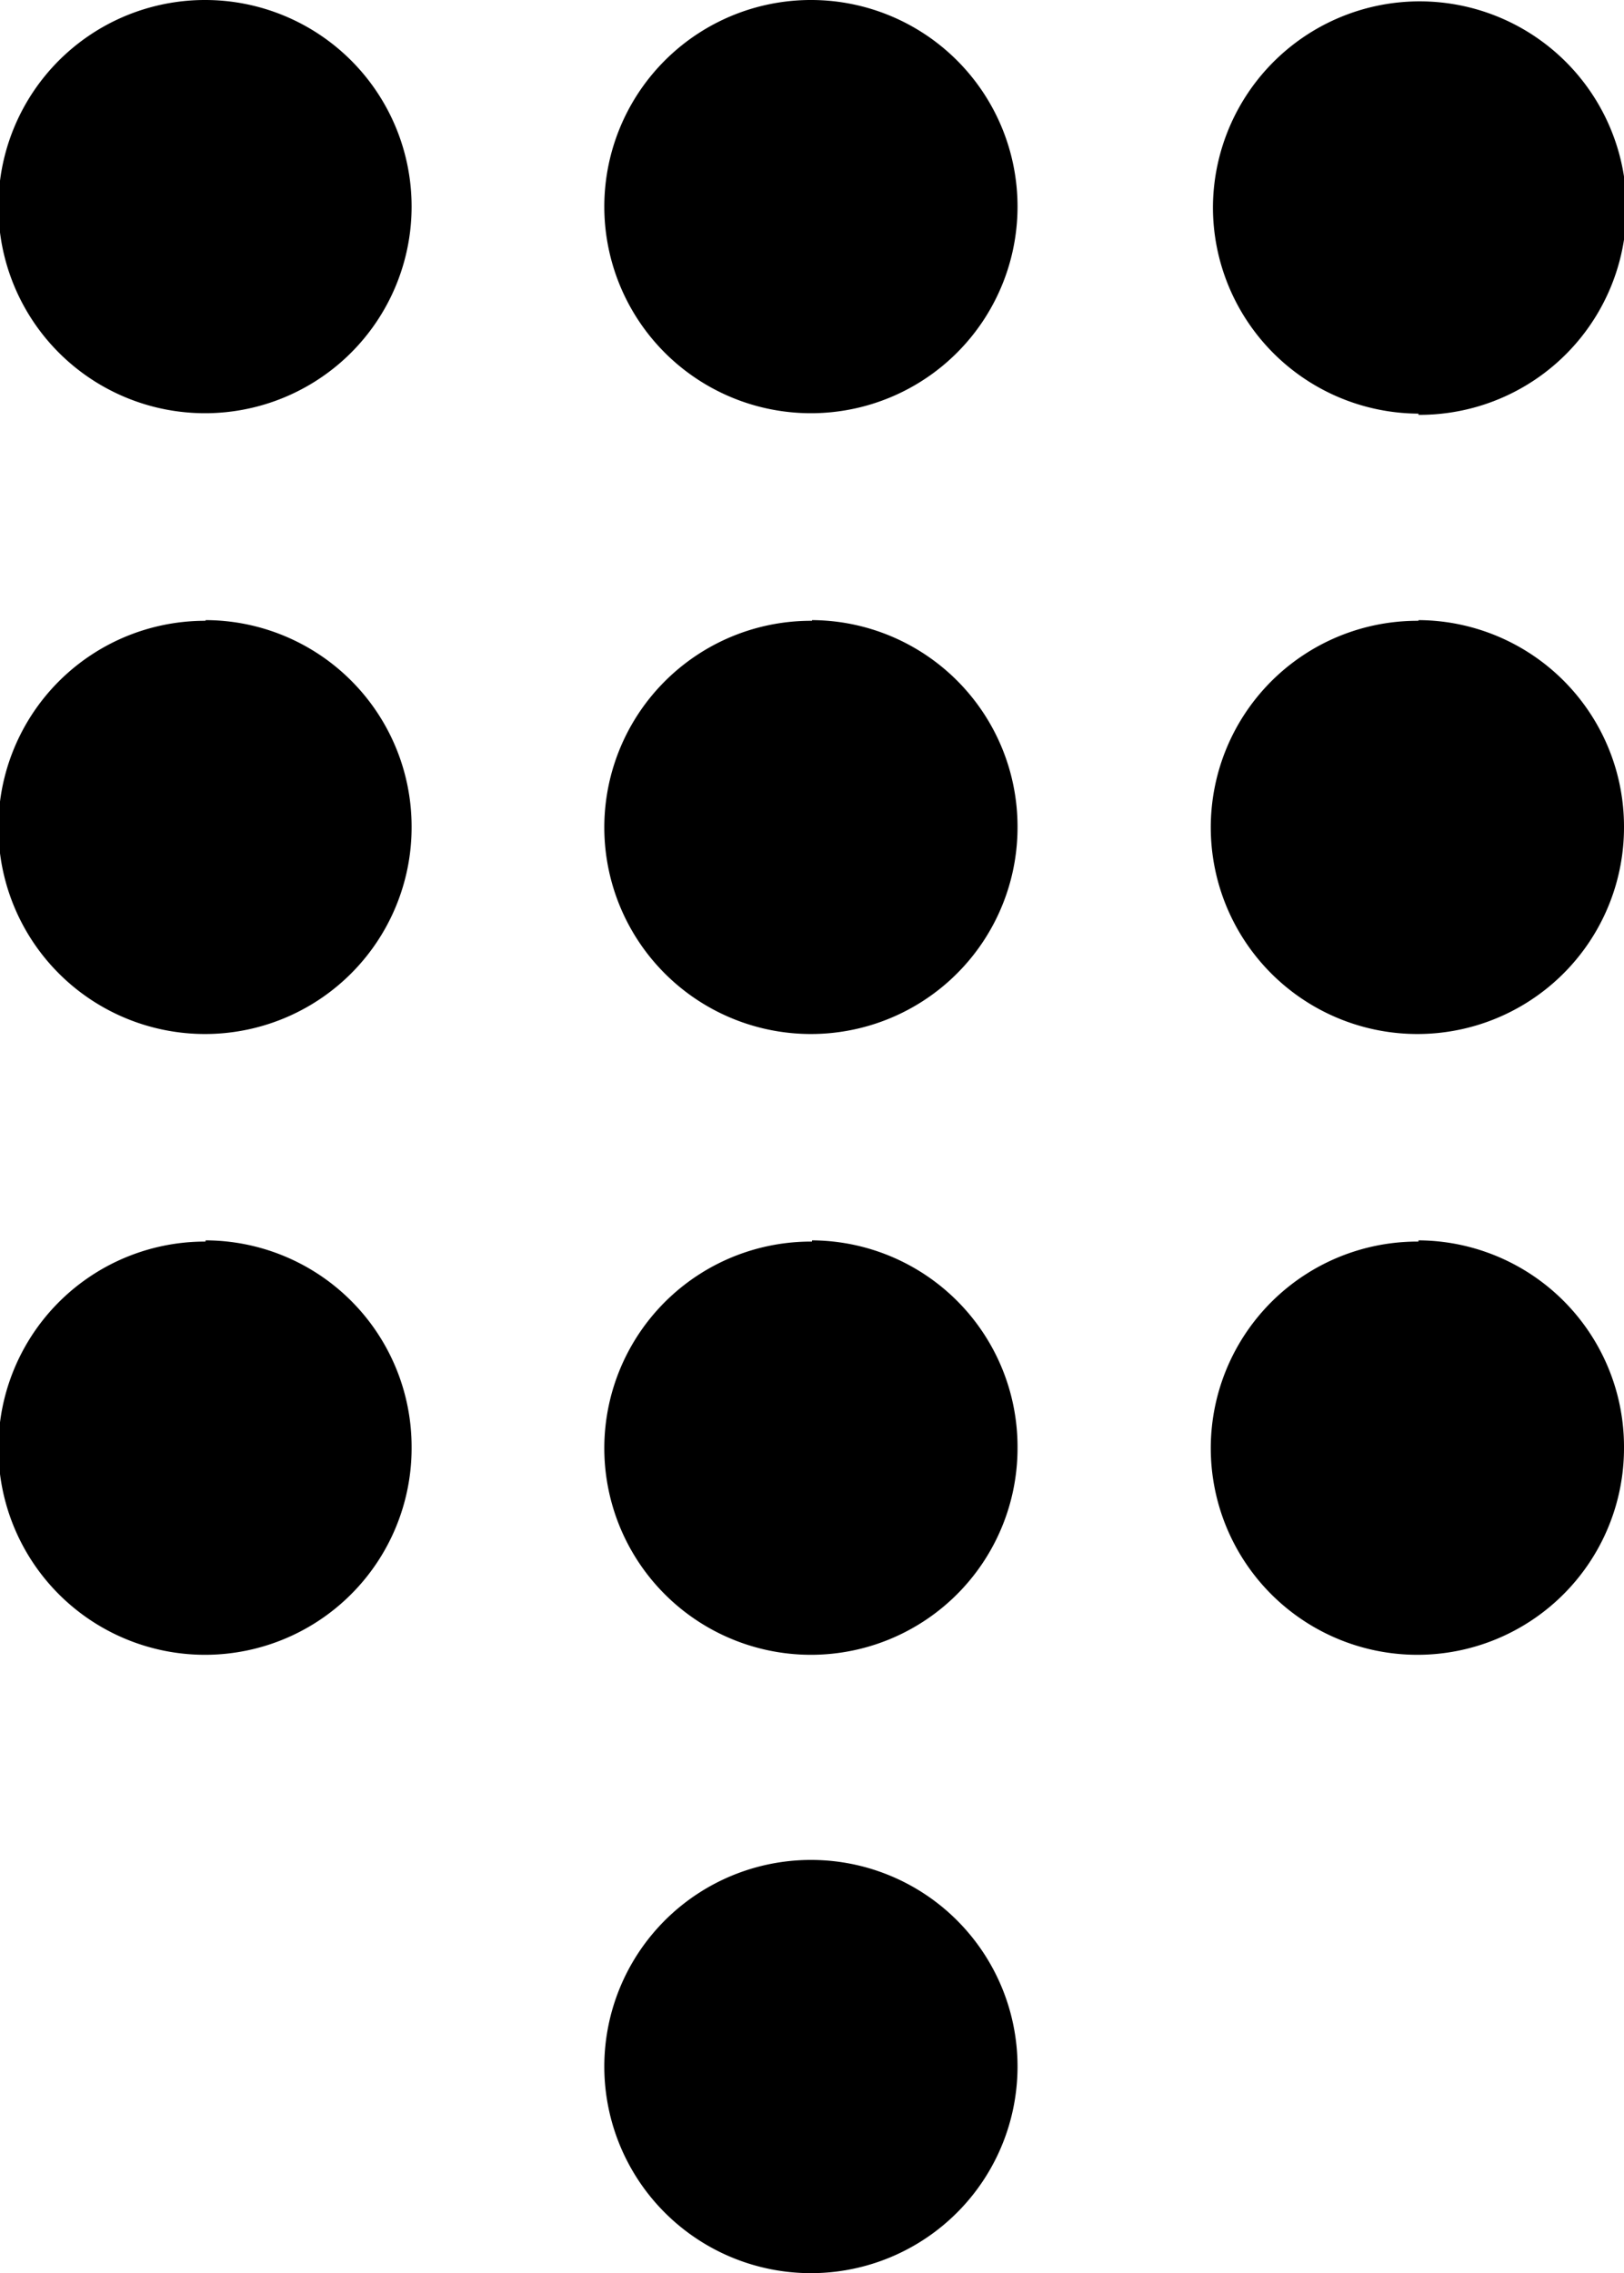 <svg xmlns="http://www.w3.org/2000/svg" width="12.034" height="16.843" viewBox="0 0 12.034 16.843">
  <path id="Icon_ionic-md-keypad" data-name="Icon ionic-md-keypad" d="M12.767,16.032a1.531,1.531,0,1,0,1.523,1.531A1.53,1.53,0,0,0,12.767,16.032ZM8.273,2.25A1.531,1.531,0,1,0,9.8,3.781,1.53,1.53,0,0,0,8.273,2.25Zm0,4.6A1.531,1.531,0,1,0,9.8,8.376,1.53,1.53,0,0,0,8.273,6.845Zm0,4.6A1.531,1.531,0,1,0,9.8,12.971,1.53,1.53,0,0,0,8.273,11.441Zm8.988-6.126a1.532,1.532,0,1,0-1.523-1.534A1.53,1.53,0,0,0,17.261,5.315Zm-4.494,6.126a1.531,1.531,0,1,0,1.523,1.531A1.53,1.53,0,0,0,12.767,11.441Zm4.494,0a1.531,1.531,0,1,0,1.523,1.531A1.53,1.53,0,0,0,17.261,11.441Zm0-4.6a1.531,1.531,0,1,0,1.523,1.531A1.53,1.53,0,0,0,17.261,6.845Zm-4.494,0A1.531,1.531,0,1,0,14.29,8.376,1.53,1.53,0,0,0,12.767,6.845Zm0-4.6A1.531,1.531,0,1,0,14.29,3.781,1.53,1.53,0,0,0,12.767,2.25Z" transform="translate(-6.75 -2.25)"/>
</svg>
